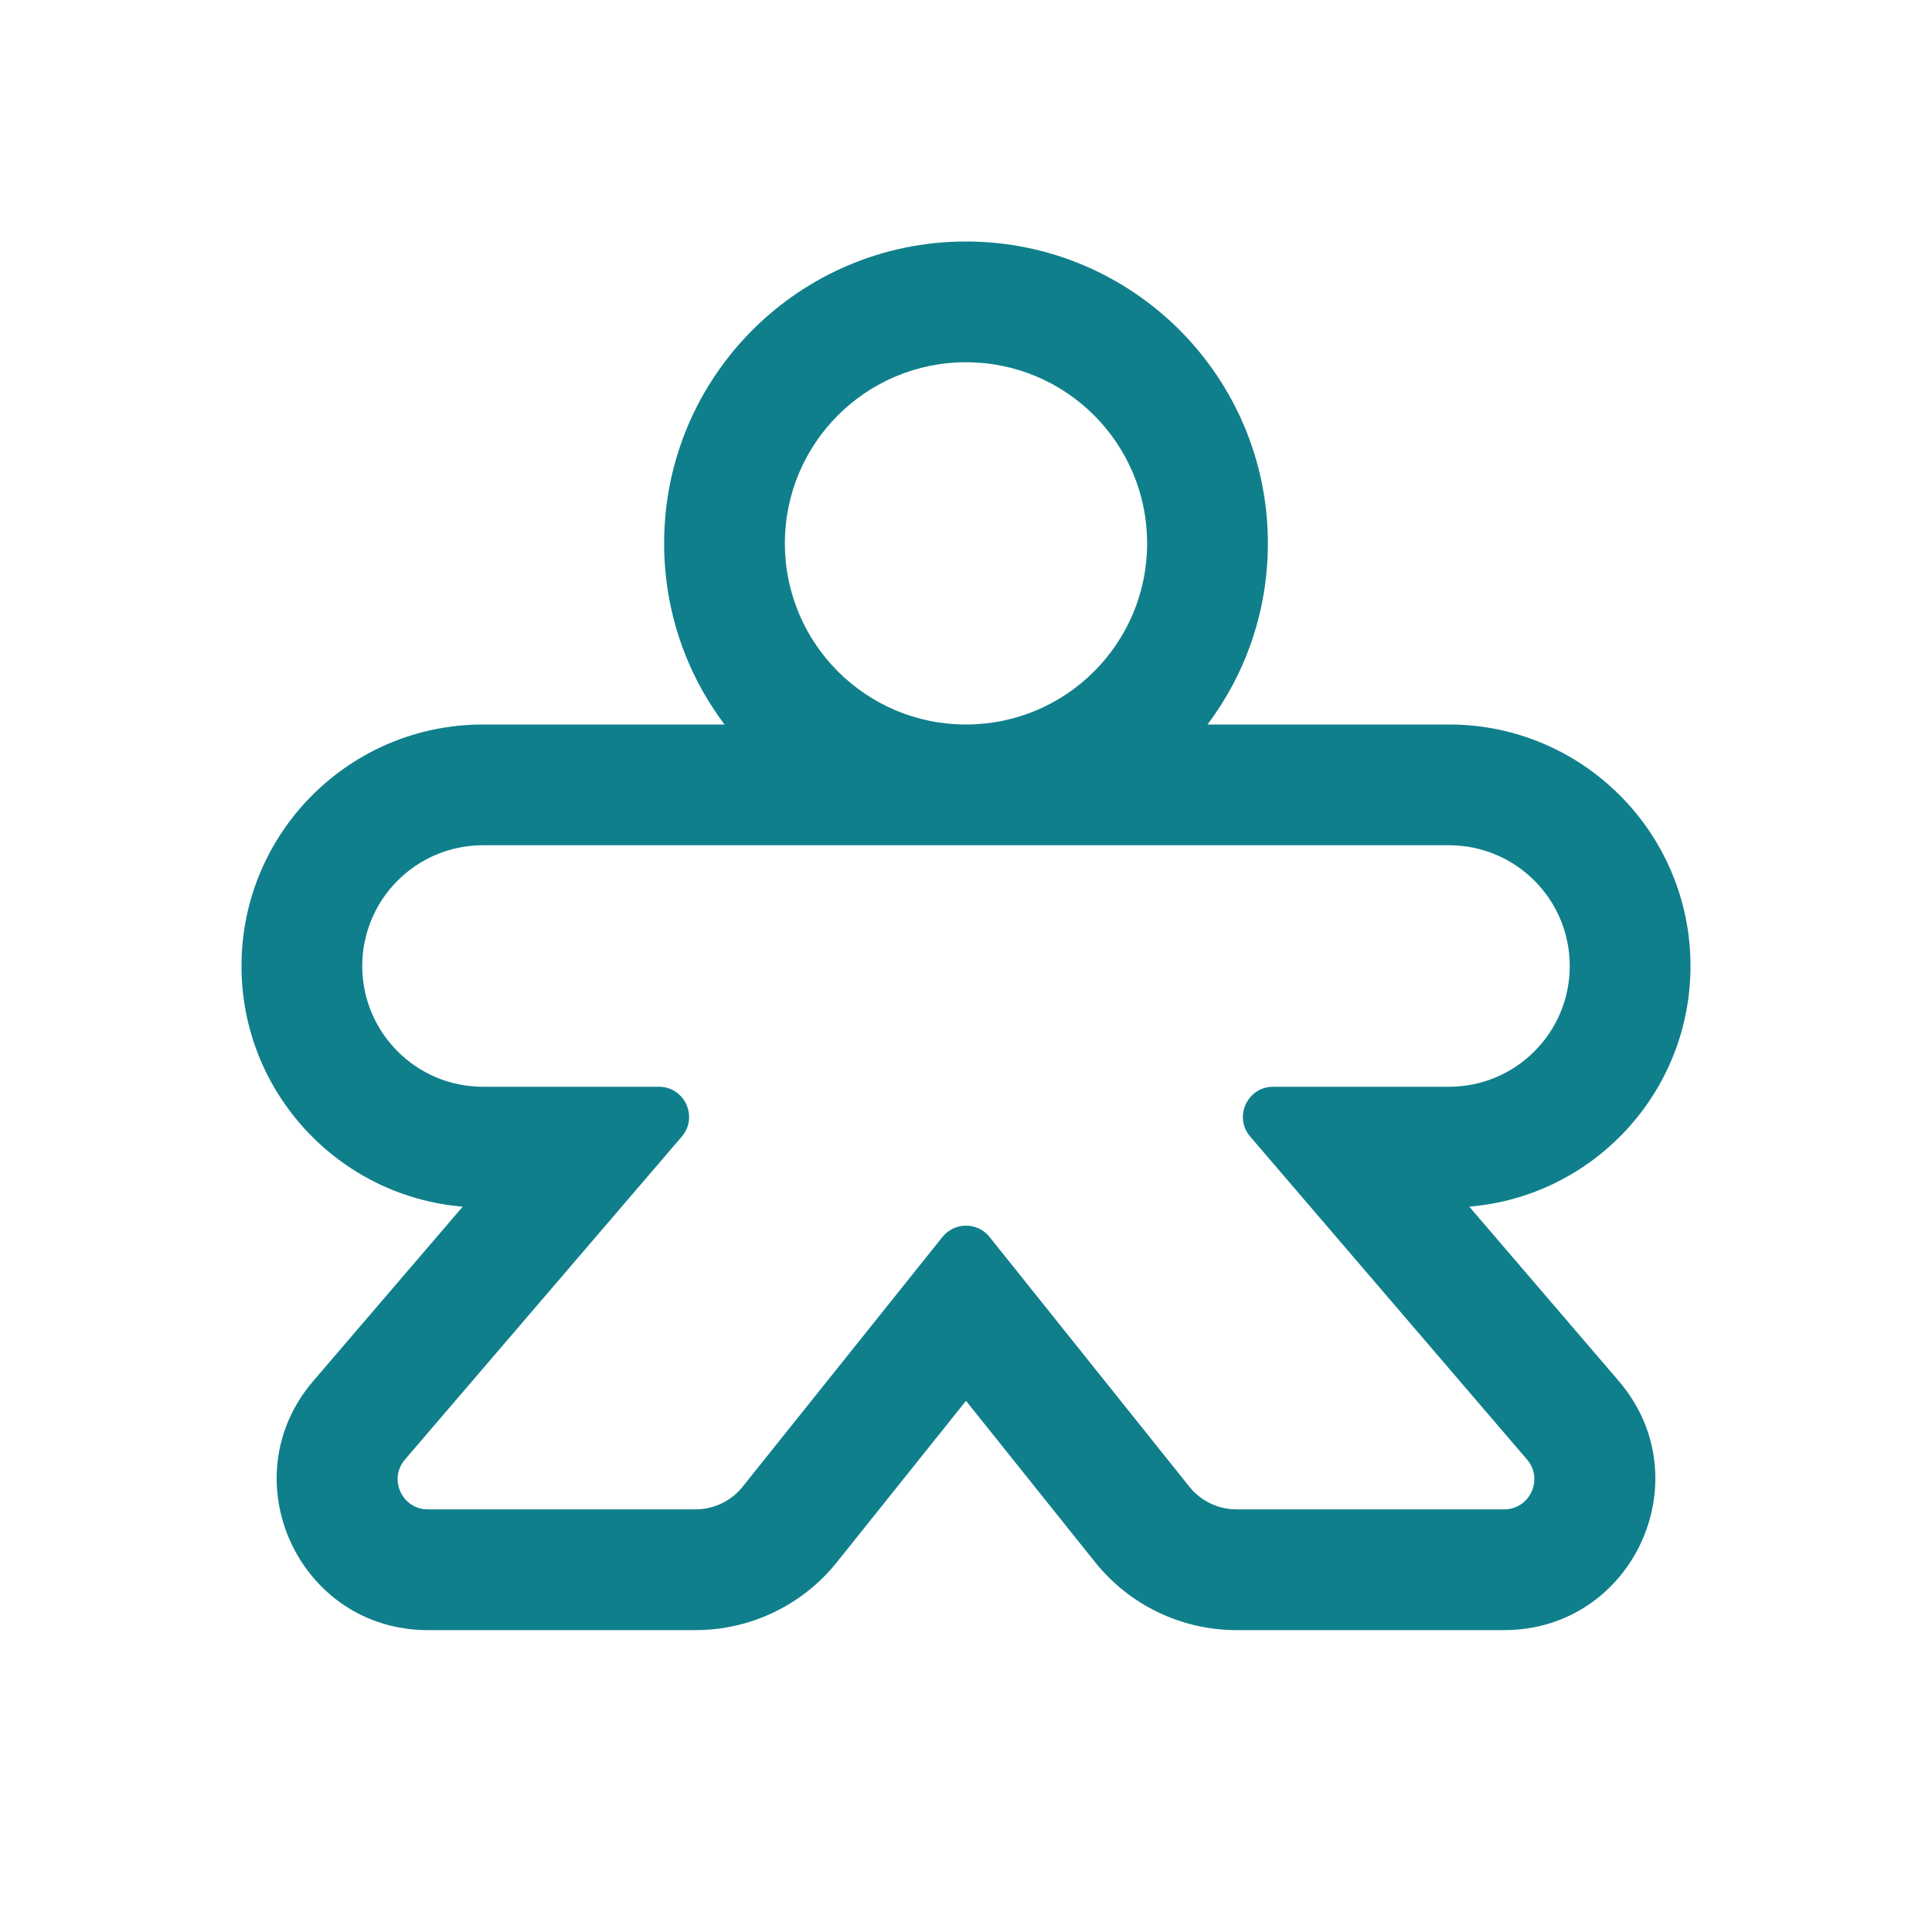 <svg width="32" height="32" viewBox="0 0 32 32" fill="none" xmlns="http://www.w3.org/2000/svg">
<path fill-rule="evenodd" clip-rule="evenodd" d="M20 12C20.628 11.164 21 10.126 21 9C21 6.239 18.761 4 16 4C13.239 4 11 6.239 11 9C11 10.126 11.372 11.164 12 12H8C5.791 12 4 13.791 4 16C4 18.096 5.612 19.815 7.664 19.986L5.189 22.873C3.799 24.495 4.951 27 7.087 27H11.519C12.431 27 13.293 26.586 13.862 25.874L16 23.202L18.138 25.874C18.707 26.586 19.569 27 20.481 27H24.913C27.049 27 28.201 24.495 26.811 22.873L24.336 19.986C26.388 19.815 28 18.096 28 16C28 13.791 26.209 12 24 12H20ZM16 12C17.657 12 19 10.657 19 9C19 7.343 17.657 6 16 6C14.343 6 13 7.343 13 9C13 10.657 14.343 12 16 12ZM8 14C6.895 14 6 14.895 6 16C6 17.104 6.895 18 8 18H10.913C11.34 18 11.57 18.501 11.293 18.825L6.707 24.175C6.429 24.499 6.66 25 7.087 25H11.519C11.823 25 12.111 24.862 12.3 24.625L15.61 20.488C15.81 20.238 16.19 20.238 16.39 20.488L19.7 24.625C19.89 24.862 20.177 25 20.481 25H24.913C25.34 25 25.57 24.499 25.293 24.175L20.707 18.825C20.43 18.501 20.66 18 21.087 18H24C25.105 18 26 17.104 26 16C26 14.895 25.105 14 24 14H8Z" fill="#107F8C"/>
</svg>
